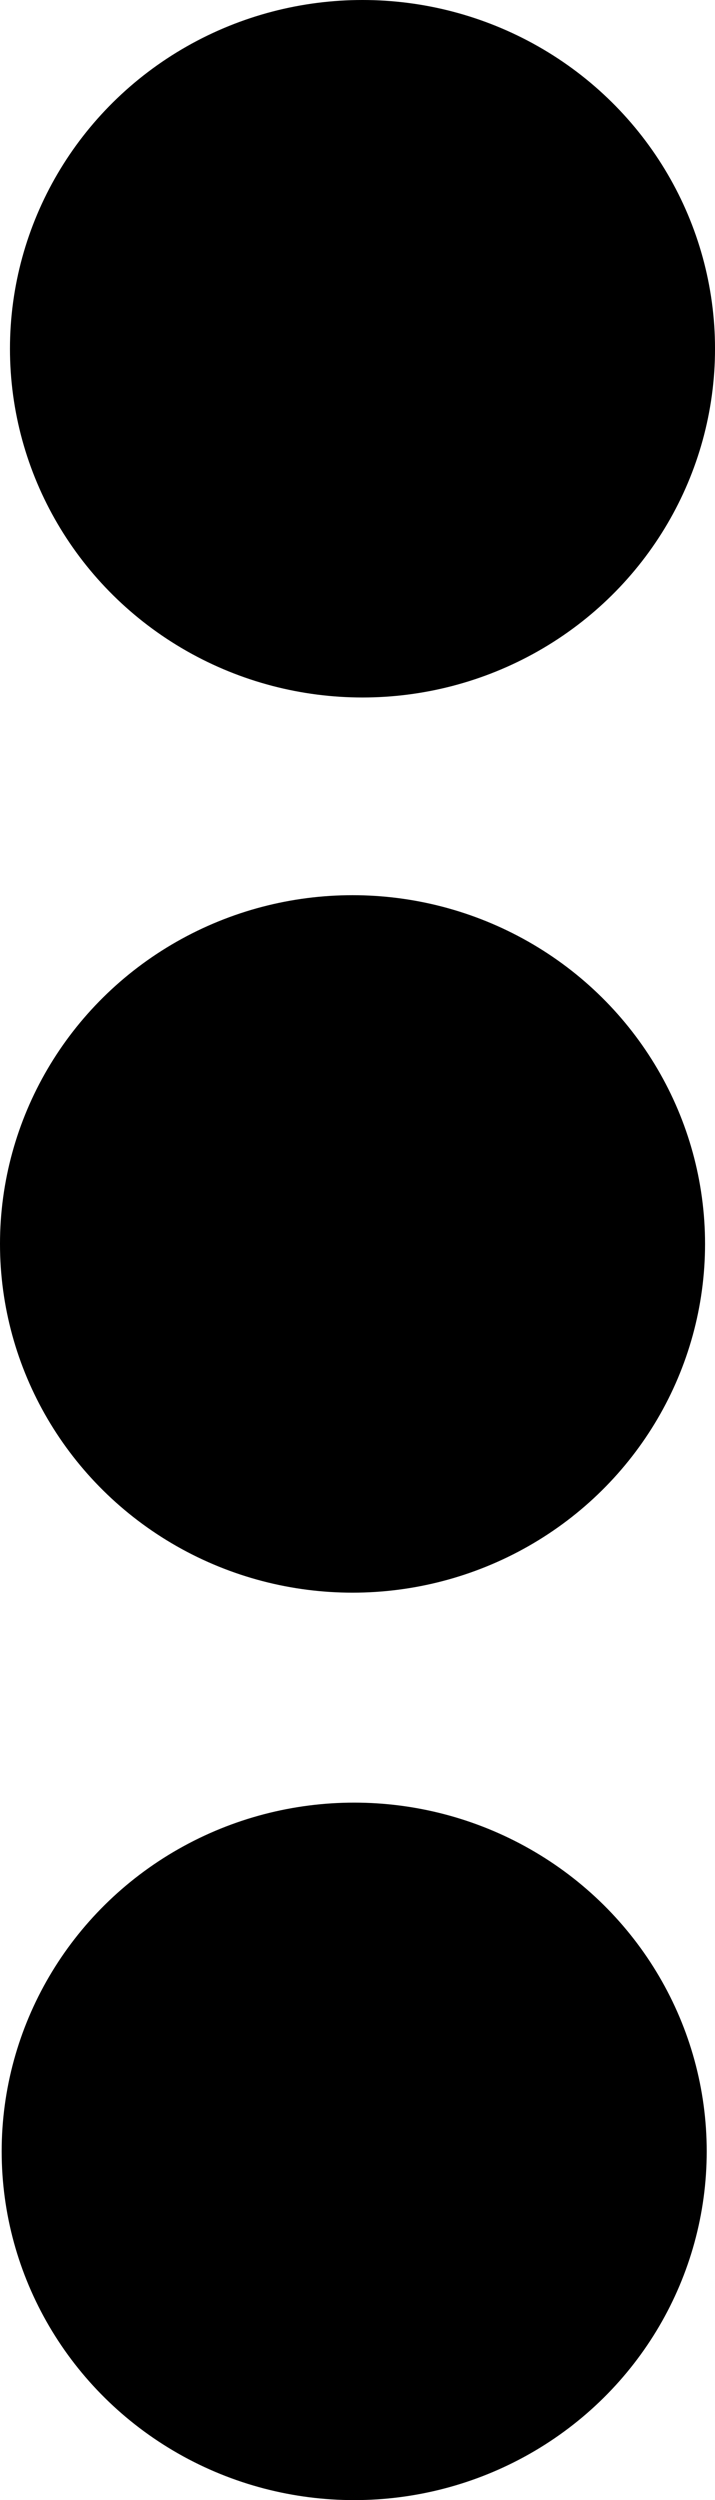<?xml version="1.0" encoding="UTF-8" standalone="no"?>
<!-- Created with Inkscape (http://www.inkscape.org/) -->

<svg
   width="67.264mm"
   height="235.005mm"
   viewBox="0 0 67.264 235.005"
   version="1.1"
   id="svg1"
   inkscape:version="1.3.2 (091e20e, 2023-11-25, custom)"
   sodipodi:docname="menu.svg"
   xmlns:inkscape="http://www.inkscape.org/namespaces/inkscape"
   xmlns:sodipodi="http://sodipodi.sourceforge.net/DTD/sodipodi-0.dtd"
   xmlns="http://www.w3.org/2000/svg"
   xmlns:svg="http://www.w3.org/2000/svg">
  <sodipodi:namedview
     id="namedview1"
     pagecolor="#505050"
     bordercolor="#ffffff"
     borderopacity="1"
     inkscape:showpageshadow="0"
     inkscape:pageopacity="0"
     inkscape:pagecheckerboard="1"
     inkscape:deskcolor="#505050"
     inkscape:document-units="mm"
     inkscape:zoom="0.69219276"
     inkscape:cx="115.57474"
     inkscape:cy="478.91284"
     inkscape:window-width="1920"
     inkscape:window-height="991"
     inkscape:window-x="-9"
     inkscape:window-y="-9"
     inkscape:window-maximized="1"
     inkscape:current-layer="layer1" />
  <defs
     id="defs1" />
  <g
     inkscape:label="Layer 1"
     inkscape:groupmode="layer"
     id="layer1"
     transform="translate(-74.455,-26.084)">
    <g
       id="g1">
      <ellipse
         style="fill:#000000;stroke:#000000;stroke-width:16.636;stroke-linecap:round;stroke-linejoin:round"
         id="path1"
         cx="108.556"
         cy="58.865"
         rx="24.846"
         ry="24.463" />
      <ellipse
         style="fill:#000000;stroke:#000000;stroke-width:16.636;stroke-linecap:round;stroke-linejoin:round"
         id="path1-2"
         cx="107.619"
         cy="143.01"
         rx="24.846"
         ry="24.463" />
      <ellipse
         style="fill:#000000;stroke:#000000;stroke-width:16.636;stroke-linecap:round;stroke-linejoin:round"
         id="path1-6"
         cx="107.776"
         cy="228.307"
         rx="24.846"
         ry="24.463" />
    </g>
  </g>
</svg>
